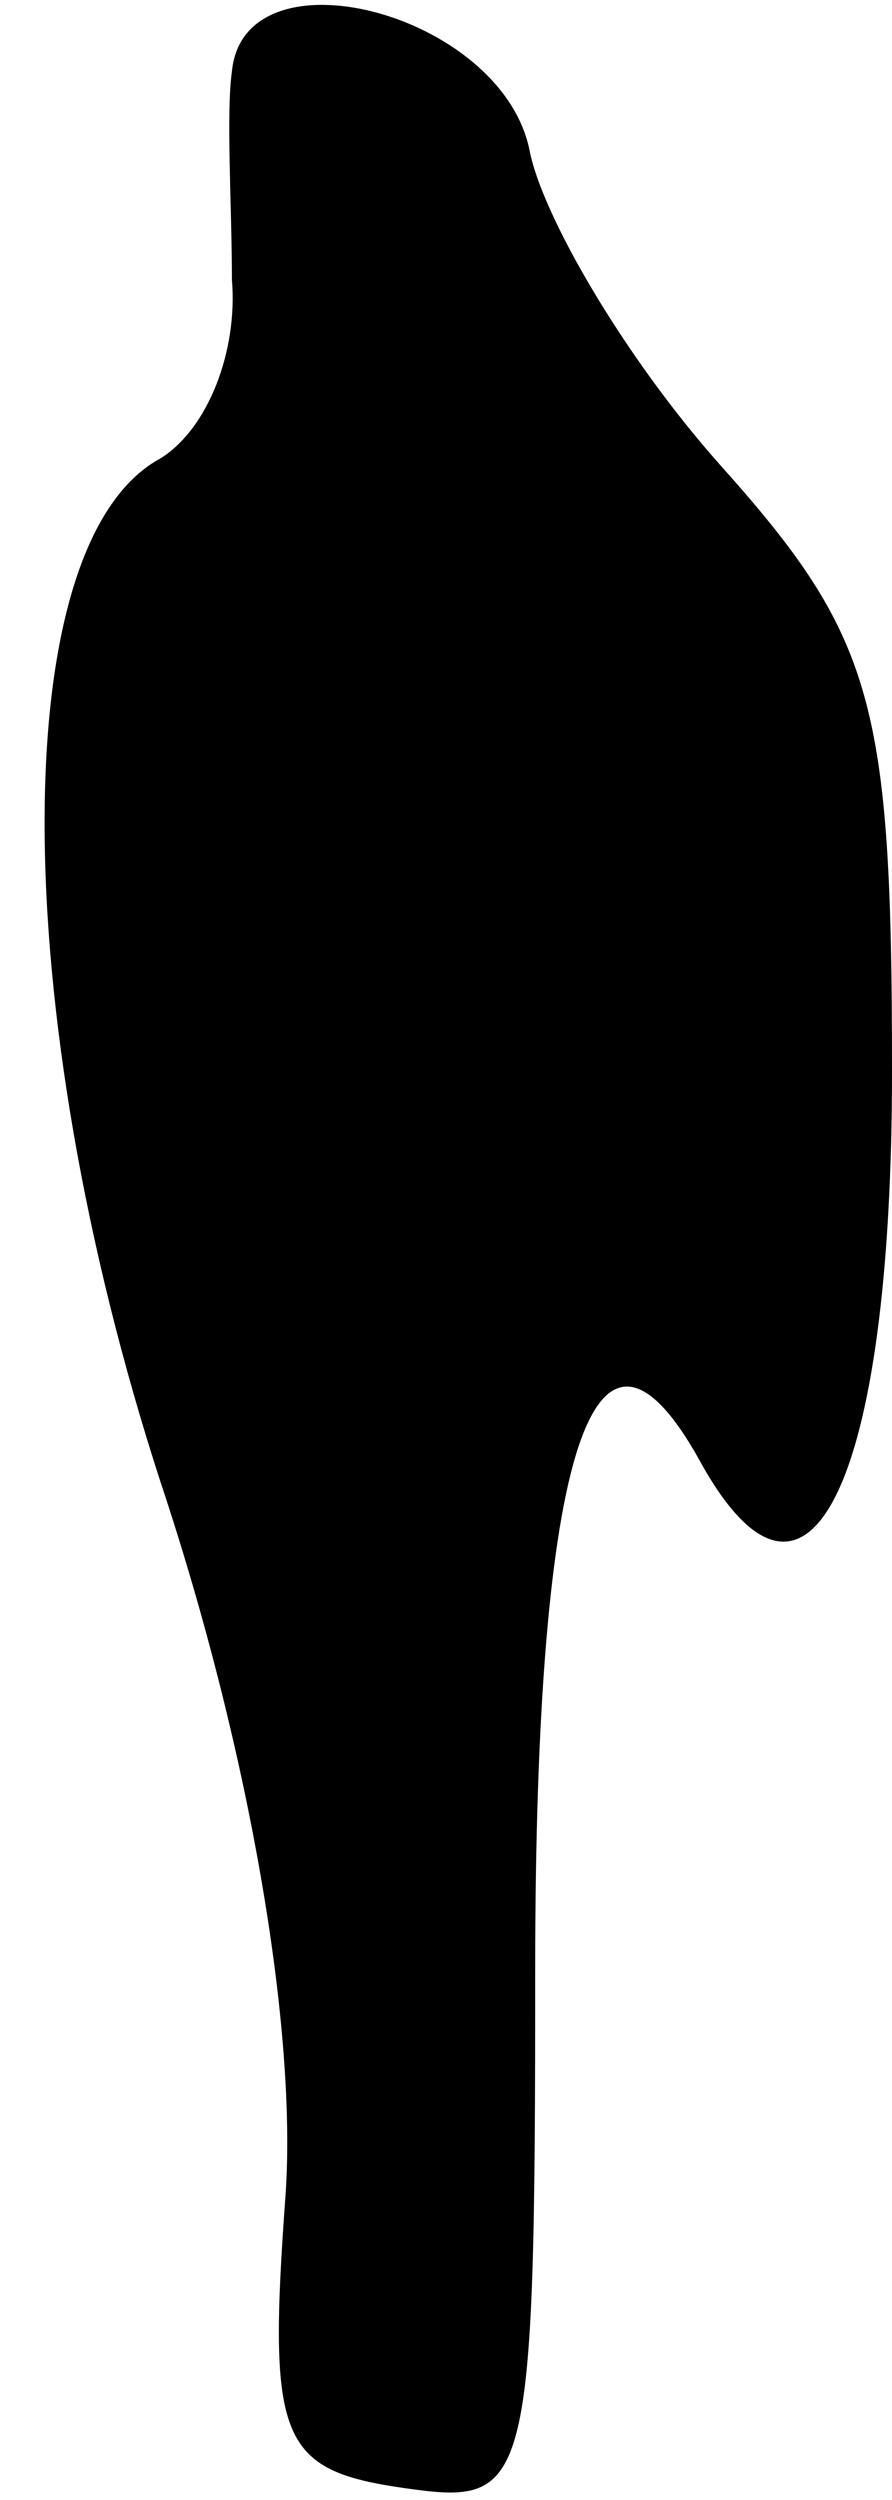 <?xml version="1.0" standalone="no"?>
<!DOCTYPE svg PUBLIC "-//W3C//DTD SVG 20010904//EN"
 "http://www.w3.org/TR/2001/REC-SVG-20010904/DTD/svg10.dtd">
<svg version="1.0" xmlns="http://www.w3.org/2000/svg"
 width="15pt" height="42pt" viewBox="0 0 15 42"
 preserveAspectRatio="xMidYMid meet">
<g transform="translate(0,42) scale(0.1,-0.1)"
fill="#000000" stroke="none">
<path fill="#000000" stroke="none" d="M39 408 c-1 -7 0 -23 0 -35 1 -12 -4
-25 -12 -30 -26 -14 -26 -92 0 -172 15 -45 23 -92 21 -120 -3 -41 -1 -46 20
-49 21 -3 22 -1 22 87 0 88 10 118 28 85 18 -32 32 -3 32 66 0 62 -3 73 -29
102 -16 18 -30 42 -32 53 -5 23 -48 34 -50 13z"/>
</g>
</svg>
